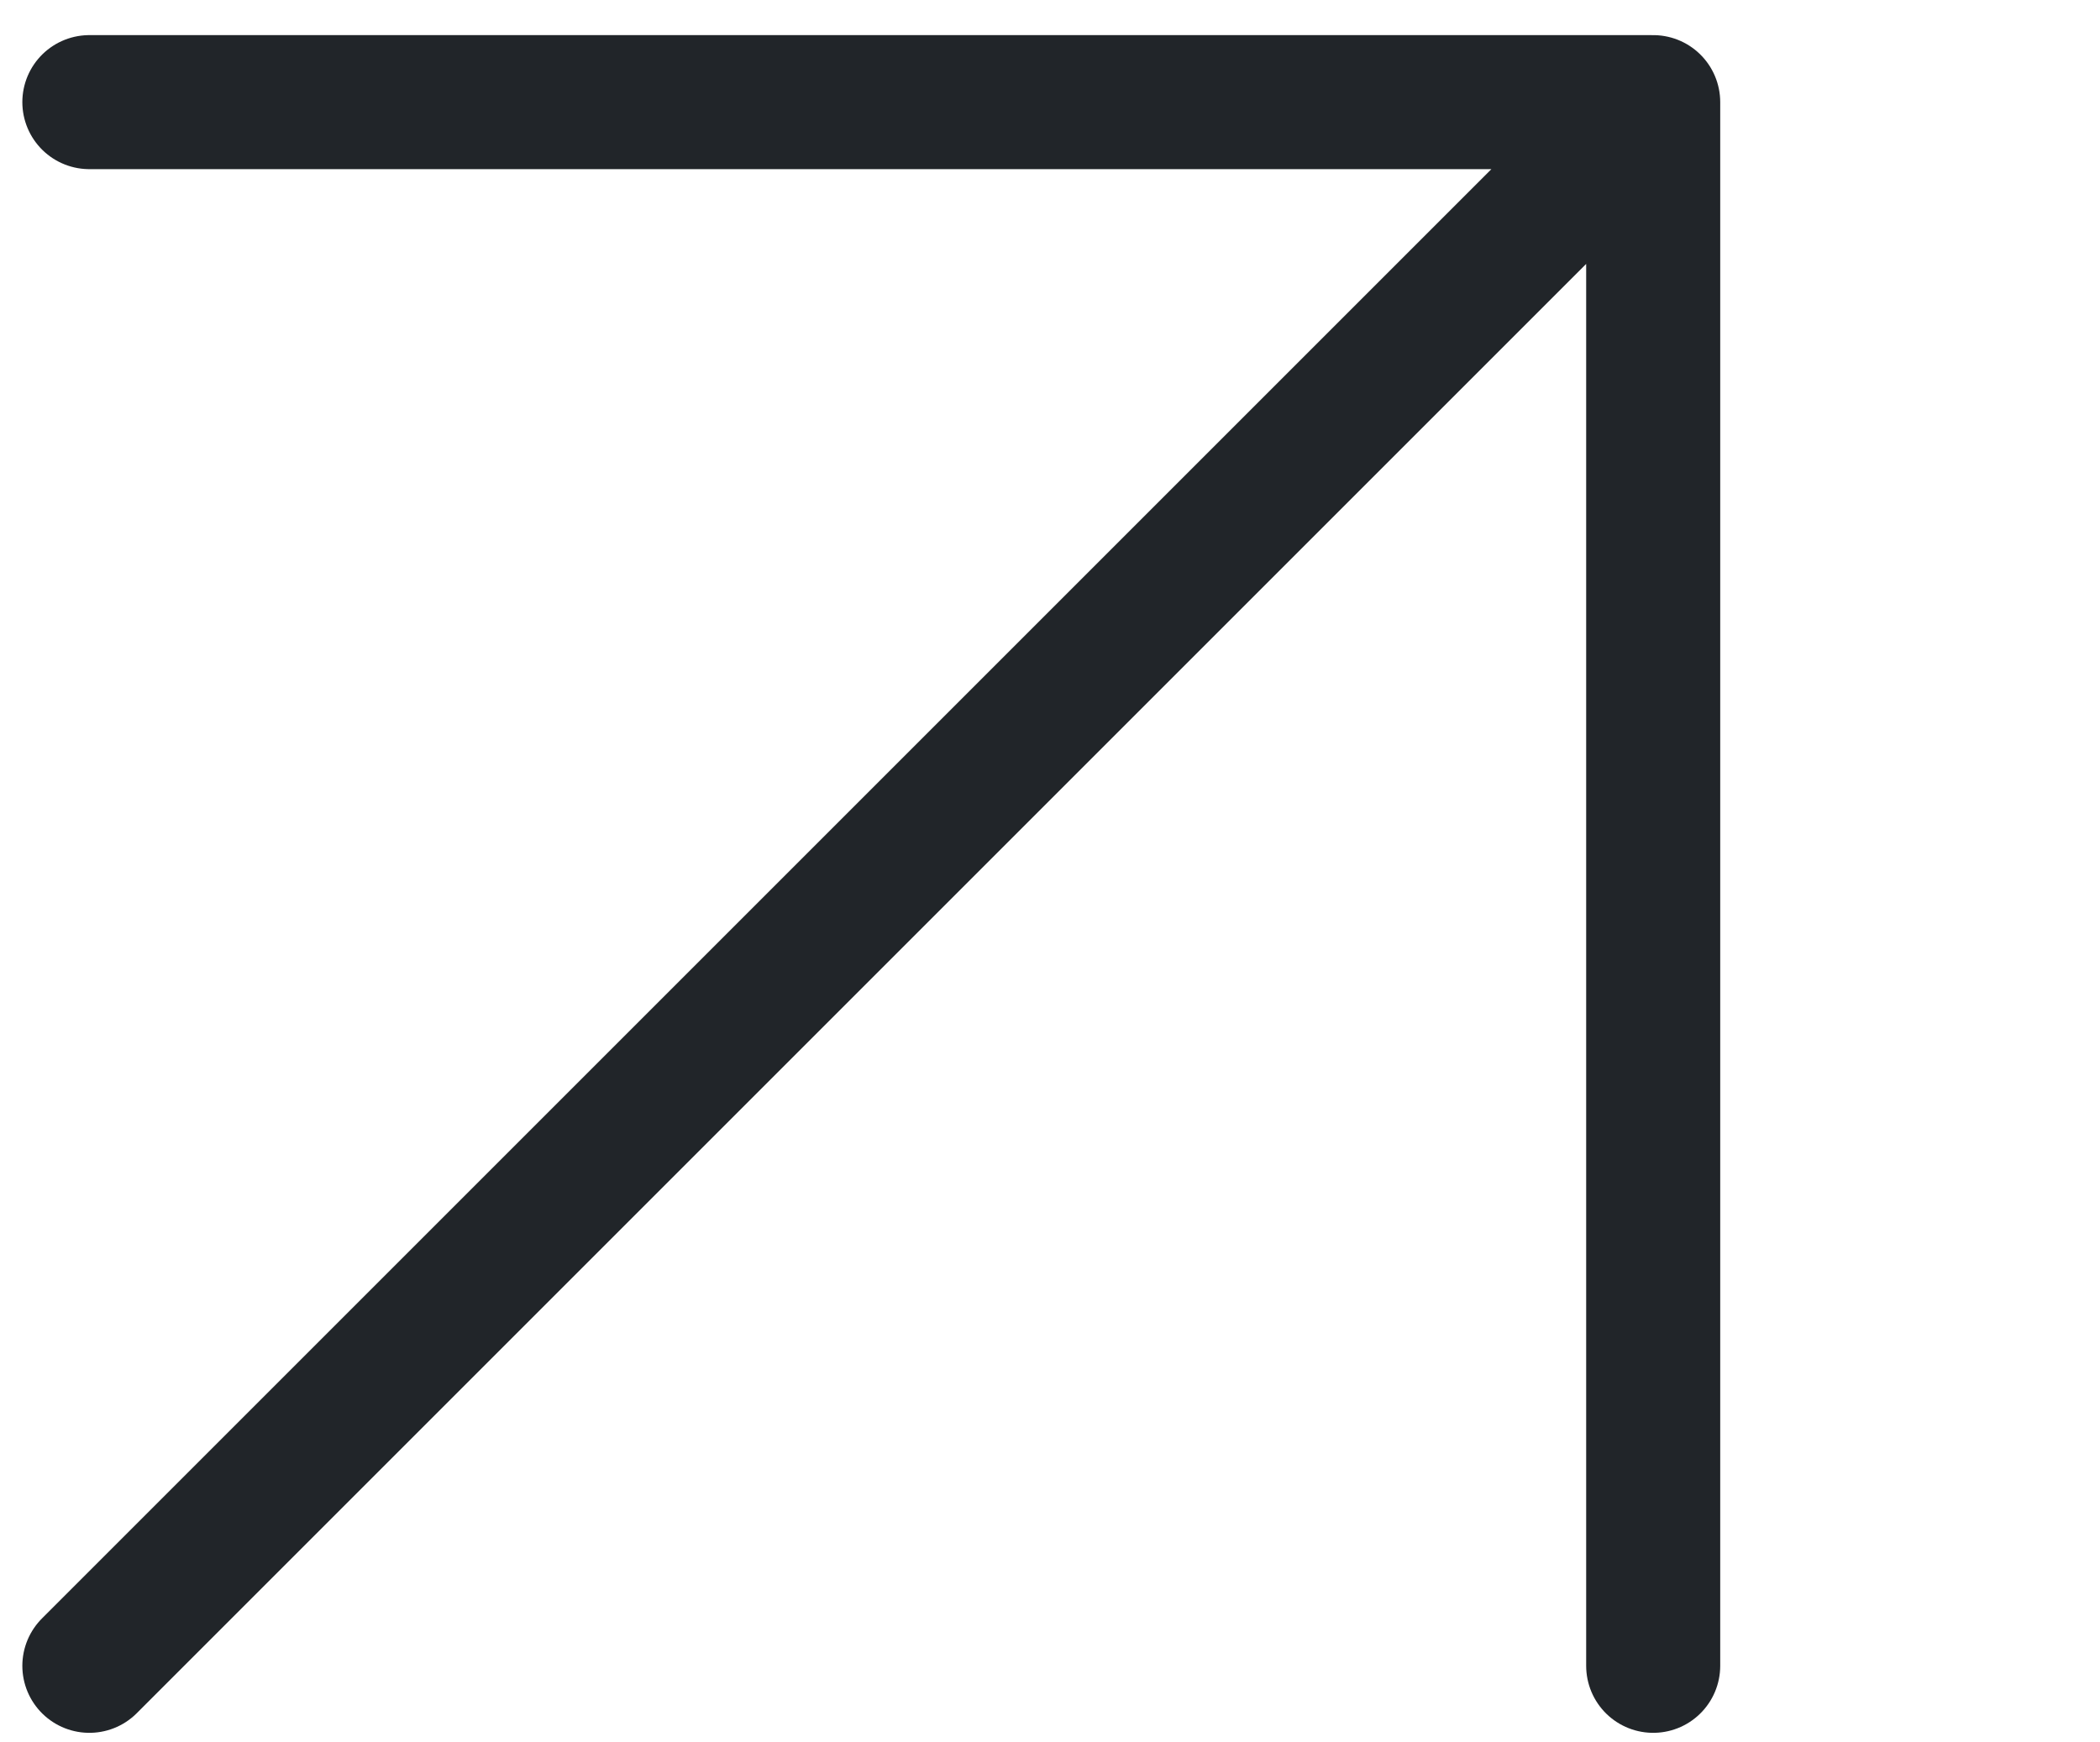 <svg width="47" height="39" viewBox="0 0 47 39" fill="none" xmlns="http://www.w3.org/2000/svg">
<path d="M2 37.286L37 2.286M37 2.286H2M37 2.286V37.286" stroke="#212529" stroke-width="3" stroke-linecap="round" stroke-linejoin="round"/>
</svg>
